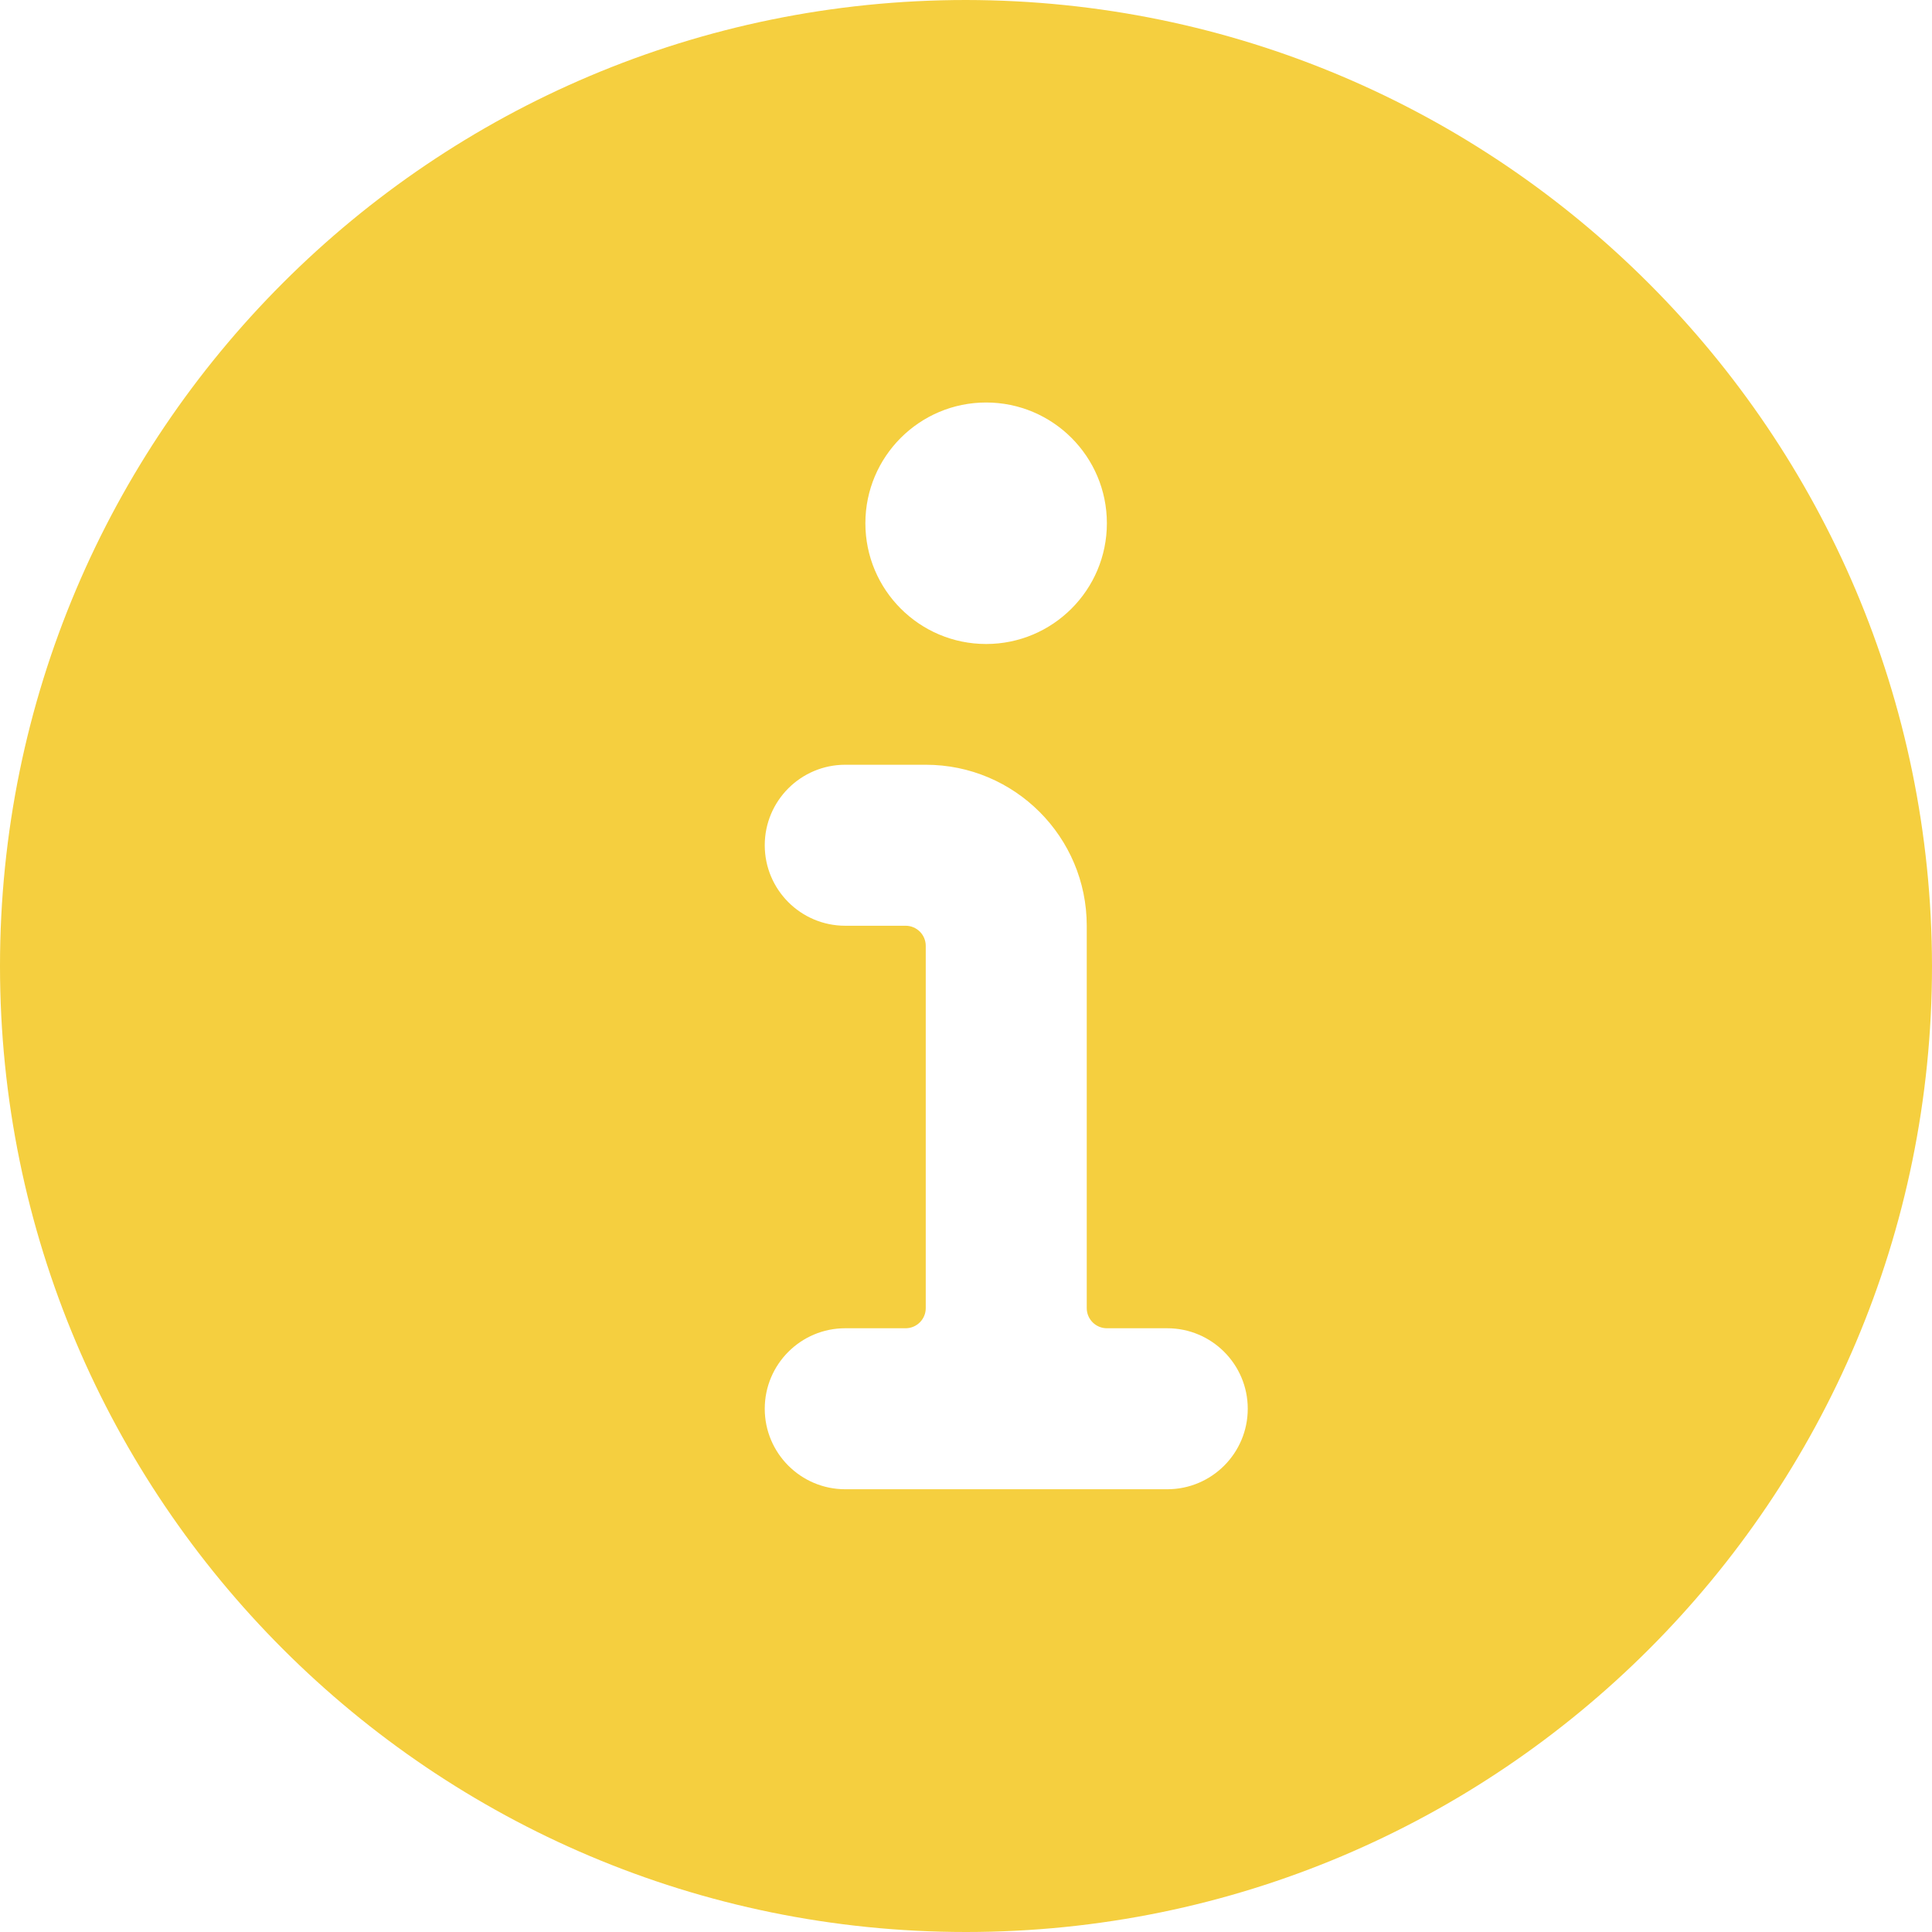 <svg xmlns="http://www.w3.org/2000/svg" width="12" height="12" viewBox="0 0 12 12">
    <g fill="none" fill-rule="evenodd">
        <path fill="#F5CF3F" d="M6 0C2.686 0 0 2.686 0 6s2.686 6 6 6 6-2.686 6-6C11.996 2.688 9.312.004 6 0zm.125 2.5c.414 0 .75.336.75.75s-.336.75-.75.75-.75-.336-.75-.75.336-.75.75-.75zM7.25 9.25h-2c-.276 0-.5-.224-.5-.5s.224-.5.5-.5h.375c.069 0 .125-.056.125-.125v-2.25c0-.069-.056-.125-.125-.125H5.25c-.276 0-.5-.224-.5-.5s.224-.5.5-.5h.5c.552 0 1 .448 1 1v2.375c0 .069.056.125.125.125h.375c.276 0 .5.224.5.5s-.224.5-.5.5z"/>
    </g>
</svg>
